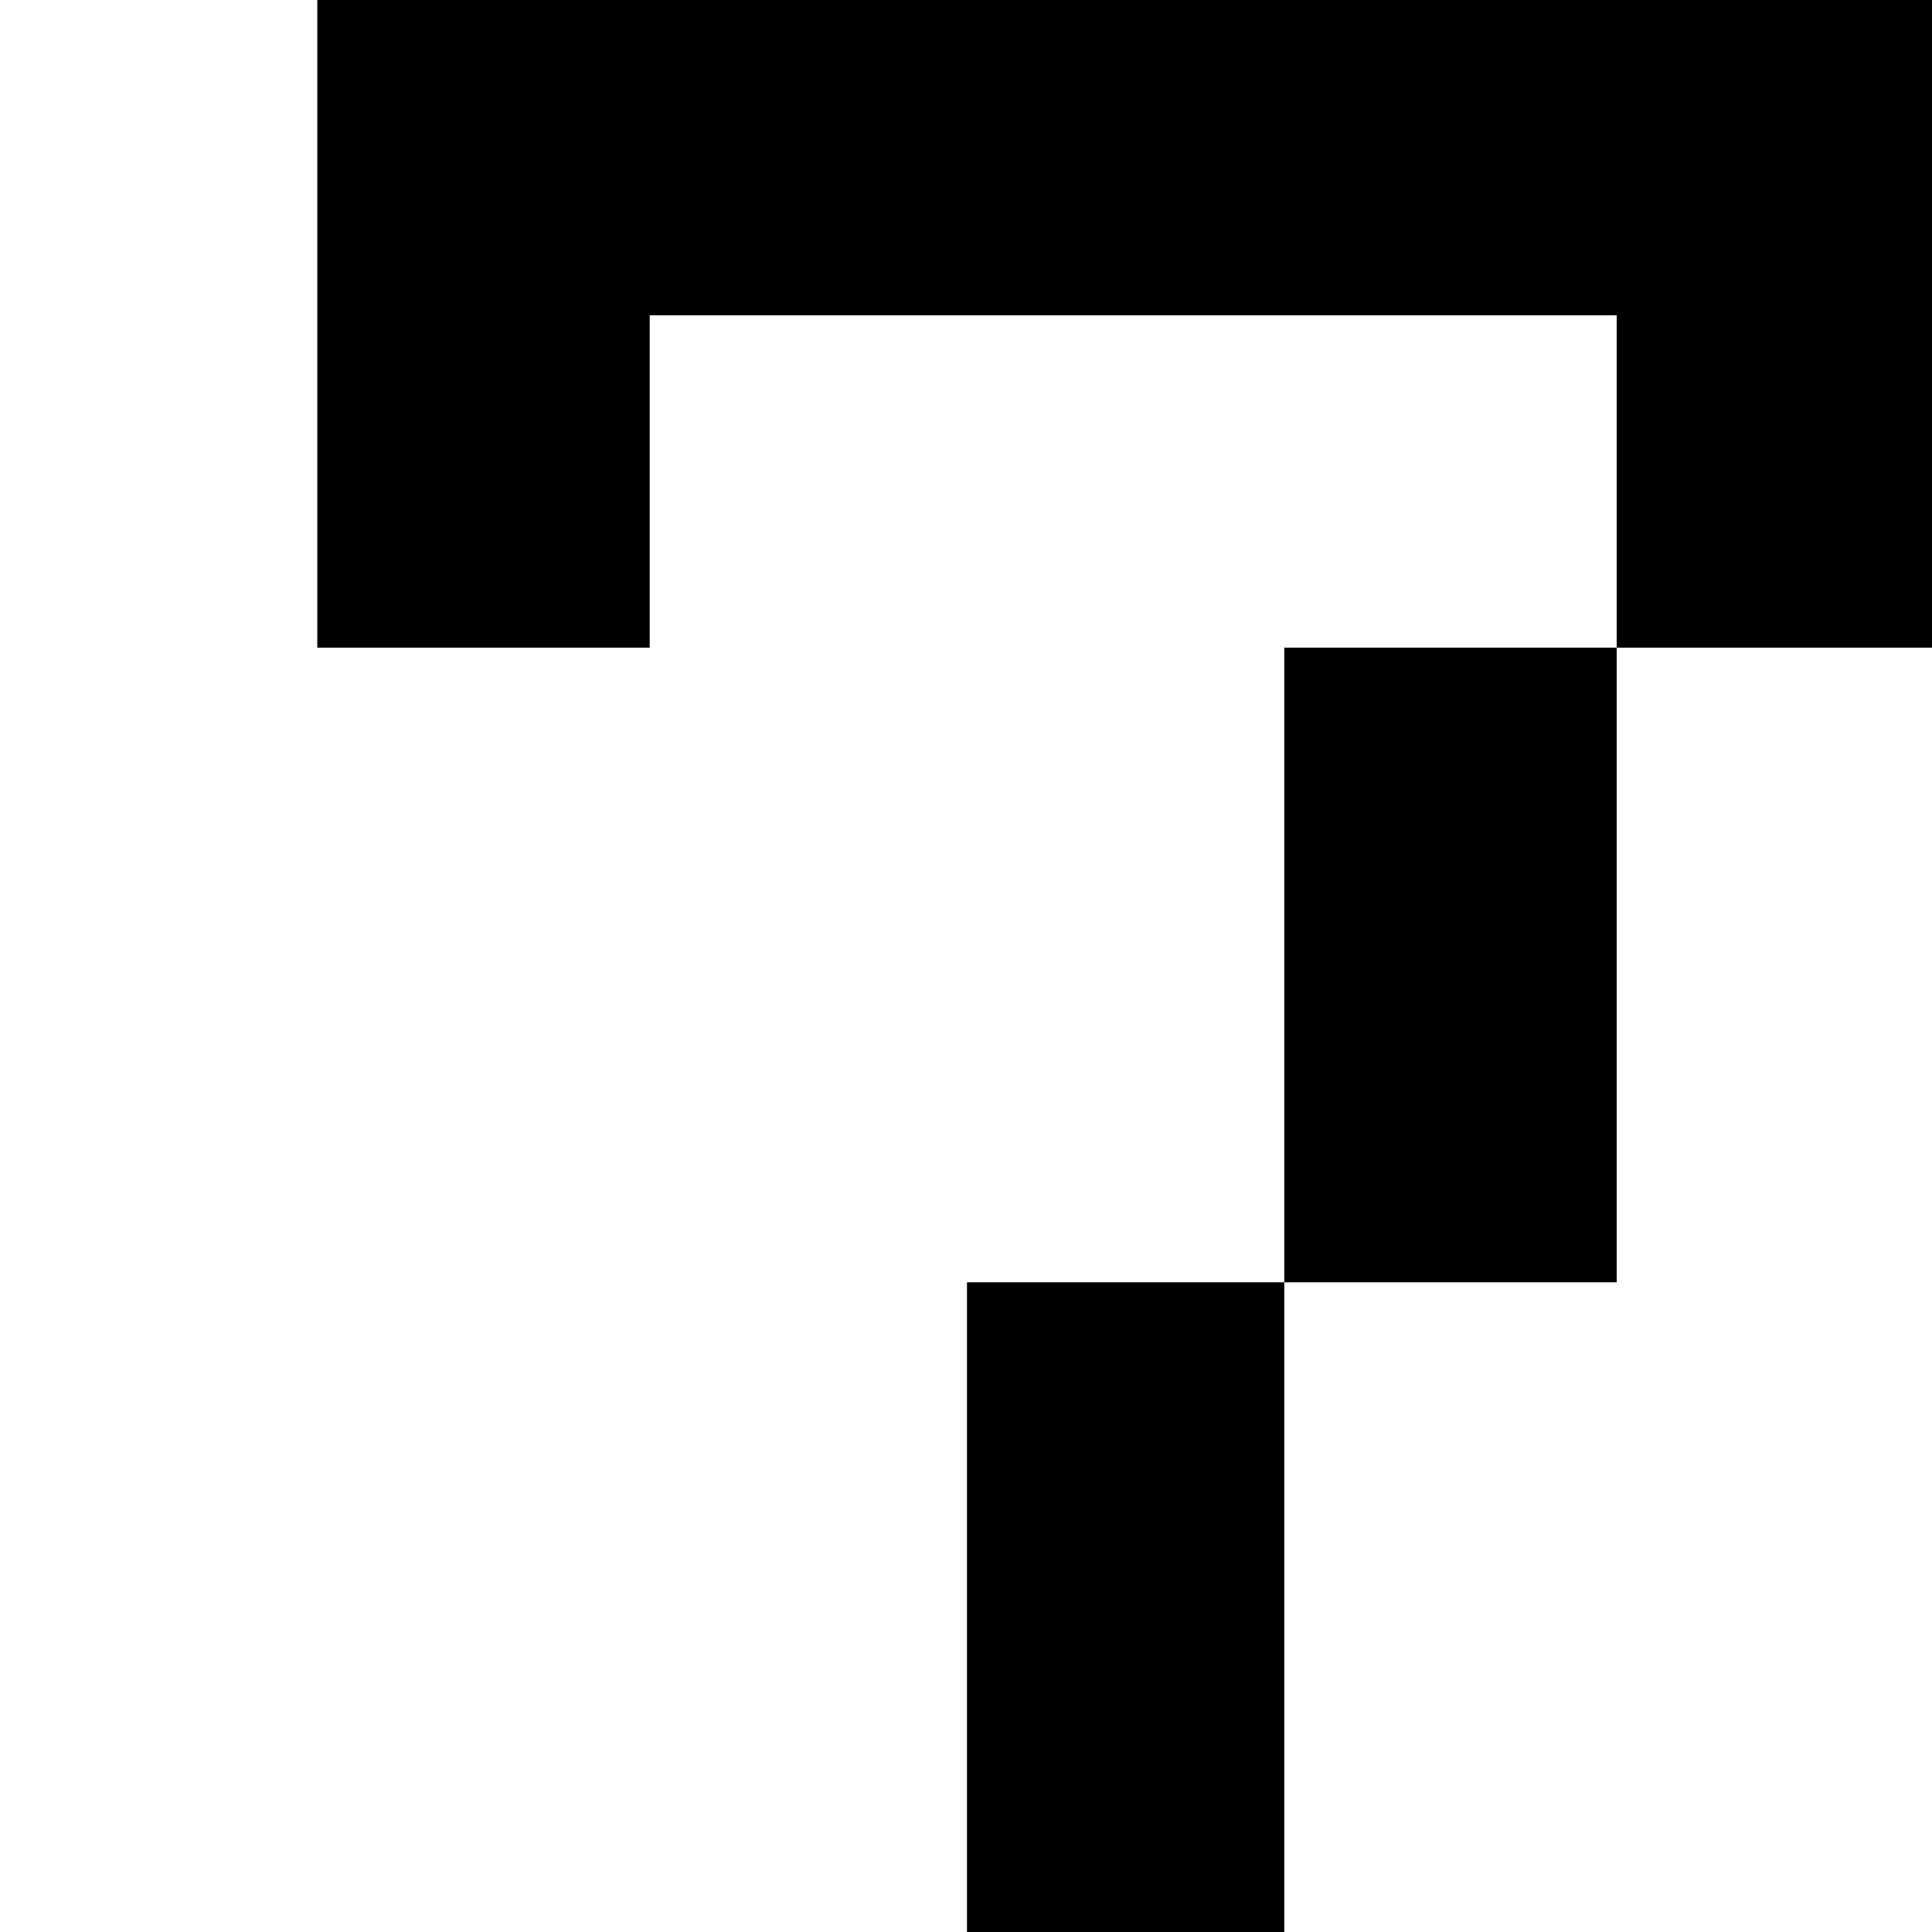<?xml version="1.0" standalone="no"?>
<!DOCTYPE svg PUBLIC "-//W3C//DTD SVG 20010904//EN"
 "http://www.w3.org/TR/2001/REC-SVG-20010904/DTD/svg10.dtd">
<svg version="1.0" xmlns="http://www.w3.org/2000/svg"
 width="468pt" height="468pt" viewBox="0 0 468 468"
 preserveAspectRatio="xMidYMid meet">
<g transform="translate(0,468) scale(0.366,-0.366)"
fill="#000000" stroke="none">
<path d="M210 1065 l0 -215 110 0 110 0 0 110 0 110 320 0 320 0 0 -110 0
-110 -110 0 -110 0 0 -210 0 -210 -105 0 -105 0 0 -215 0 -215 105 0 105 0 0
215 0 215 110 0 110 0 0 210 0 210 105 0 105 0 0 215 0 215 -535 0 -535 0 0
-215z"/>
</g>
</svg>
